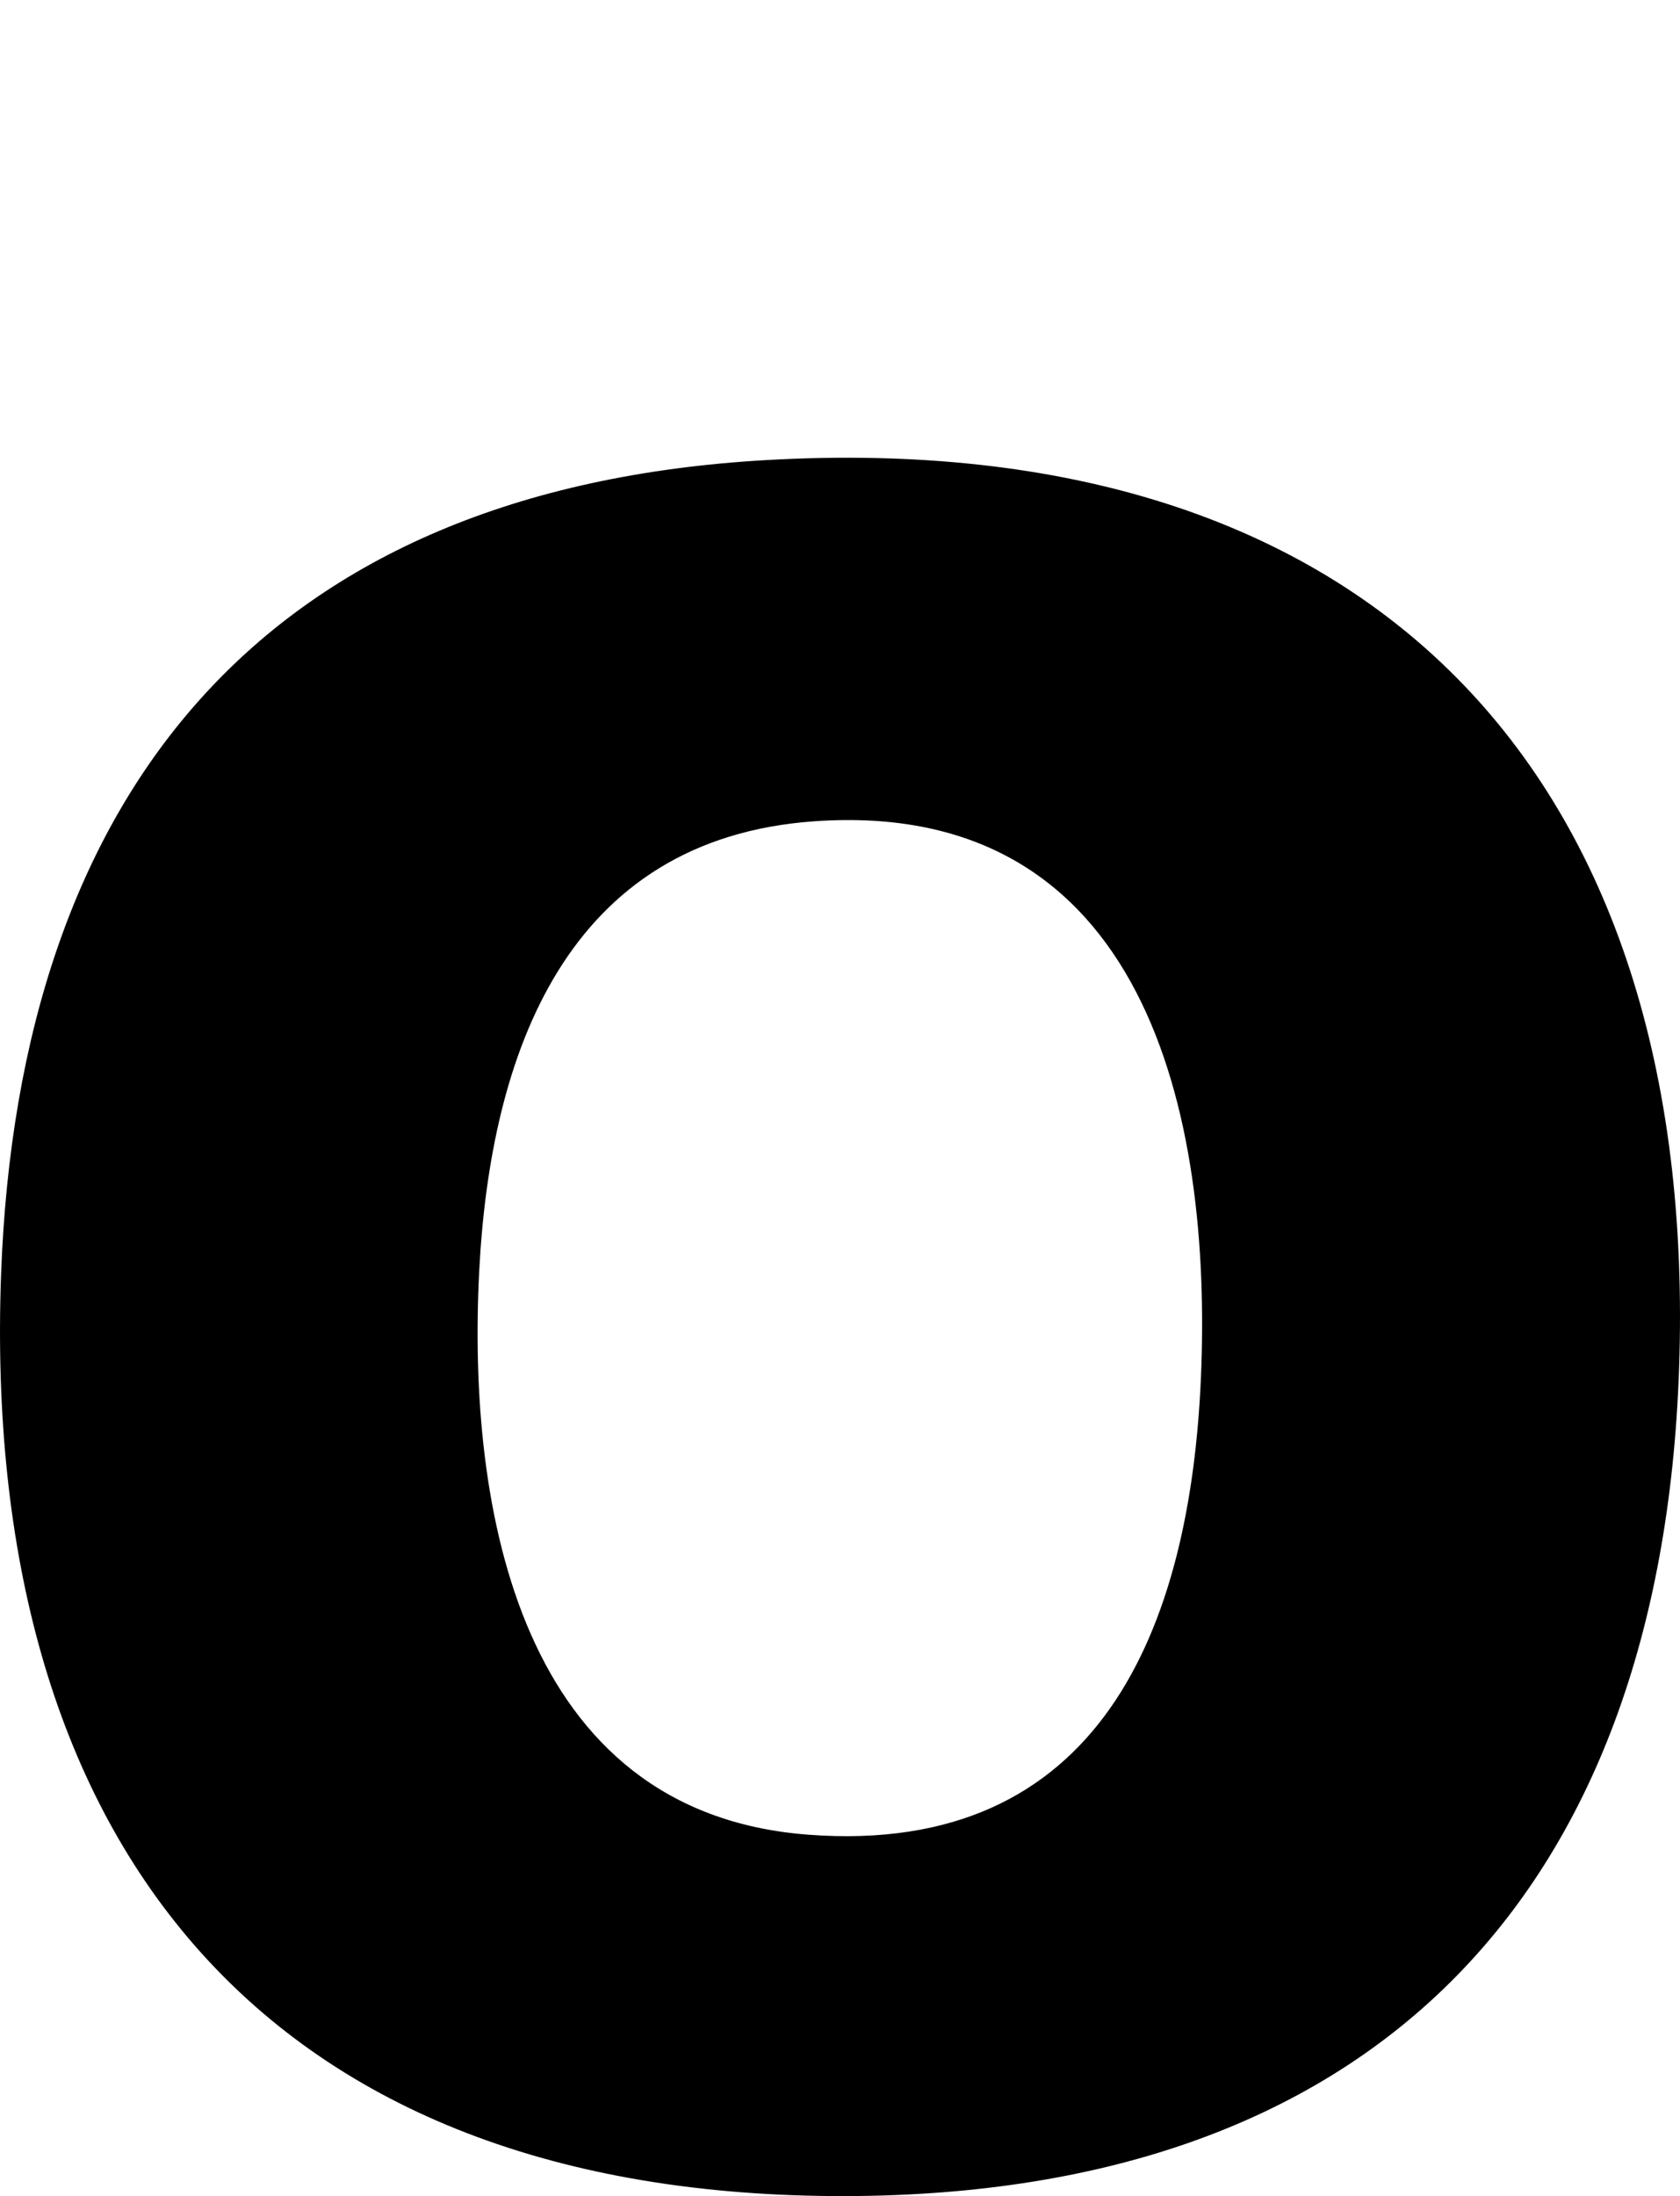 <?xml version="1.0" encoding="UTF-8"?>
<svg id="Camada_2" data-name="Camada 2" xmlns="http://www.w3.org/2000/svg" viewBox="0 0 344.48 450.04">
  <defs>
    <style>
      .cls-1 {
        fill: none;
      }
    </style>
  </defs>
  <g id="Camada_1-2" data-name="Camada 1">
    <path d="M157.04,94.29c123.64-7.09,191.5,63.79,187.25,186.25-3.77,108.48-63.56,170.28-173.59,169.5C52.61,449.2-3.88,375.97.21,261.46,3.78,161.43,55.02,100.15,157.04,94.29ZM167.05,168.3c-50.93,3.55-66.5,47.6-68.79,92.21-2.5,48.71,8.17,111.01,67.5,115.48,59.87,4.51,78.23-42.37,80.48-93.5,2.38-54.2-11.39-118.92-79.19-114.19Z"/>
    <rect class="cls-1" x=".19" width="344.1" height="448.95"/>
  </g>
</svg>